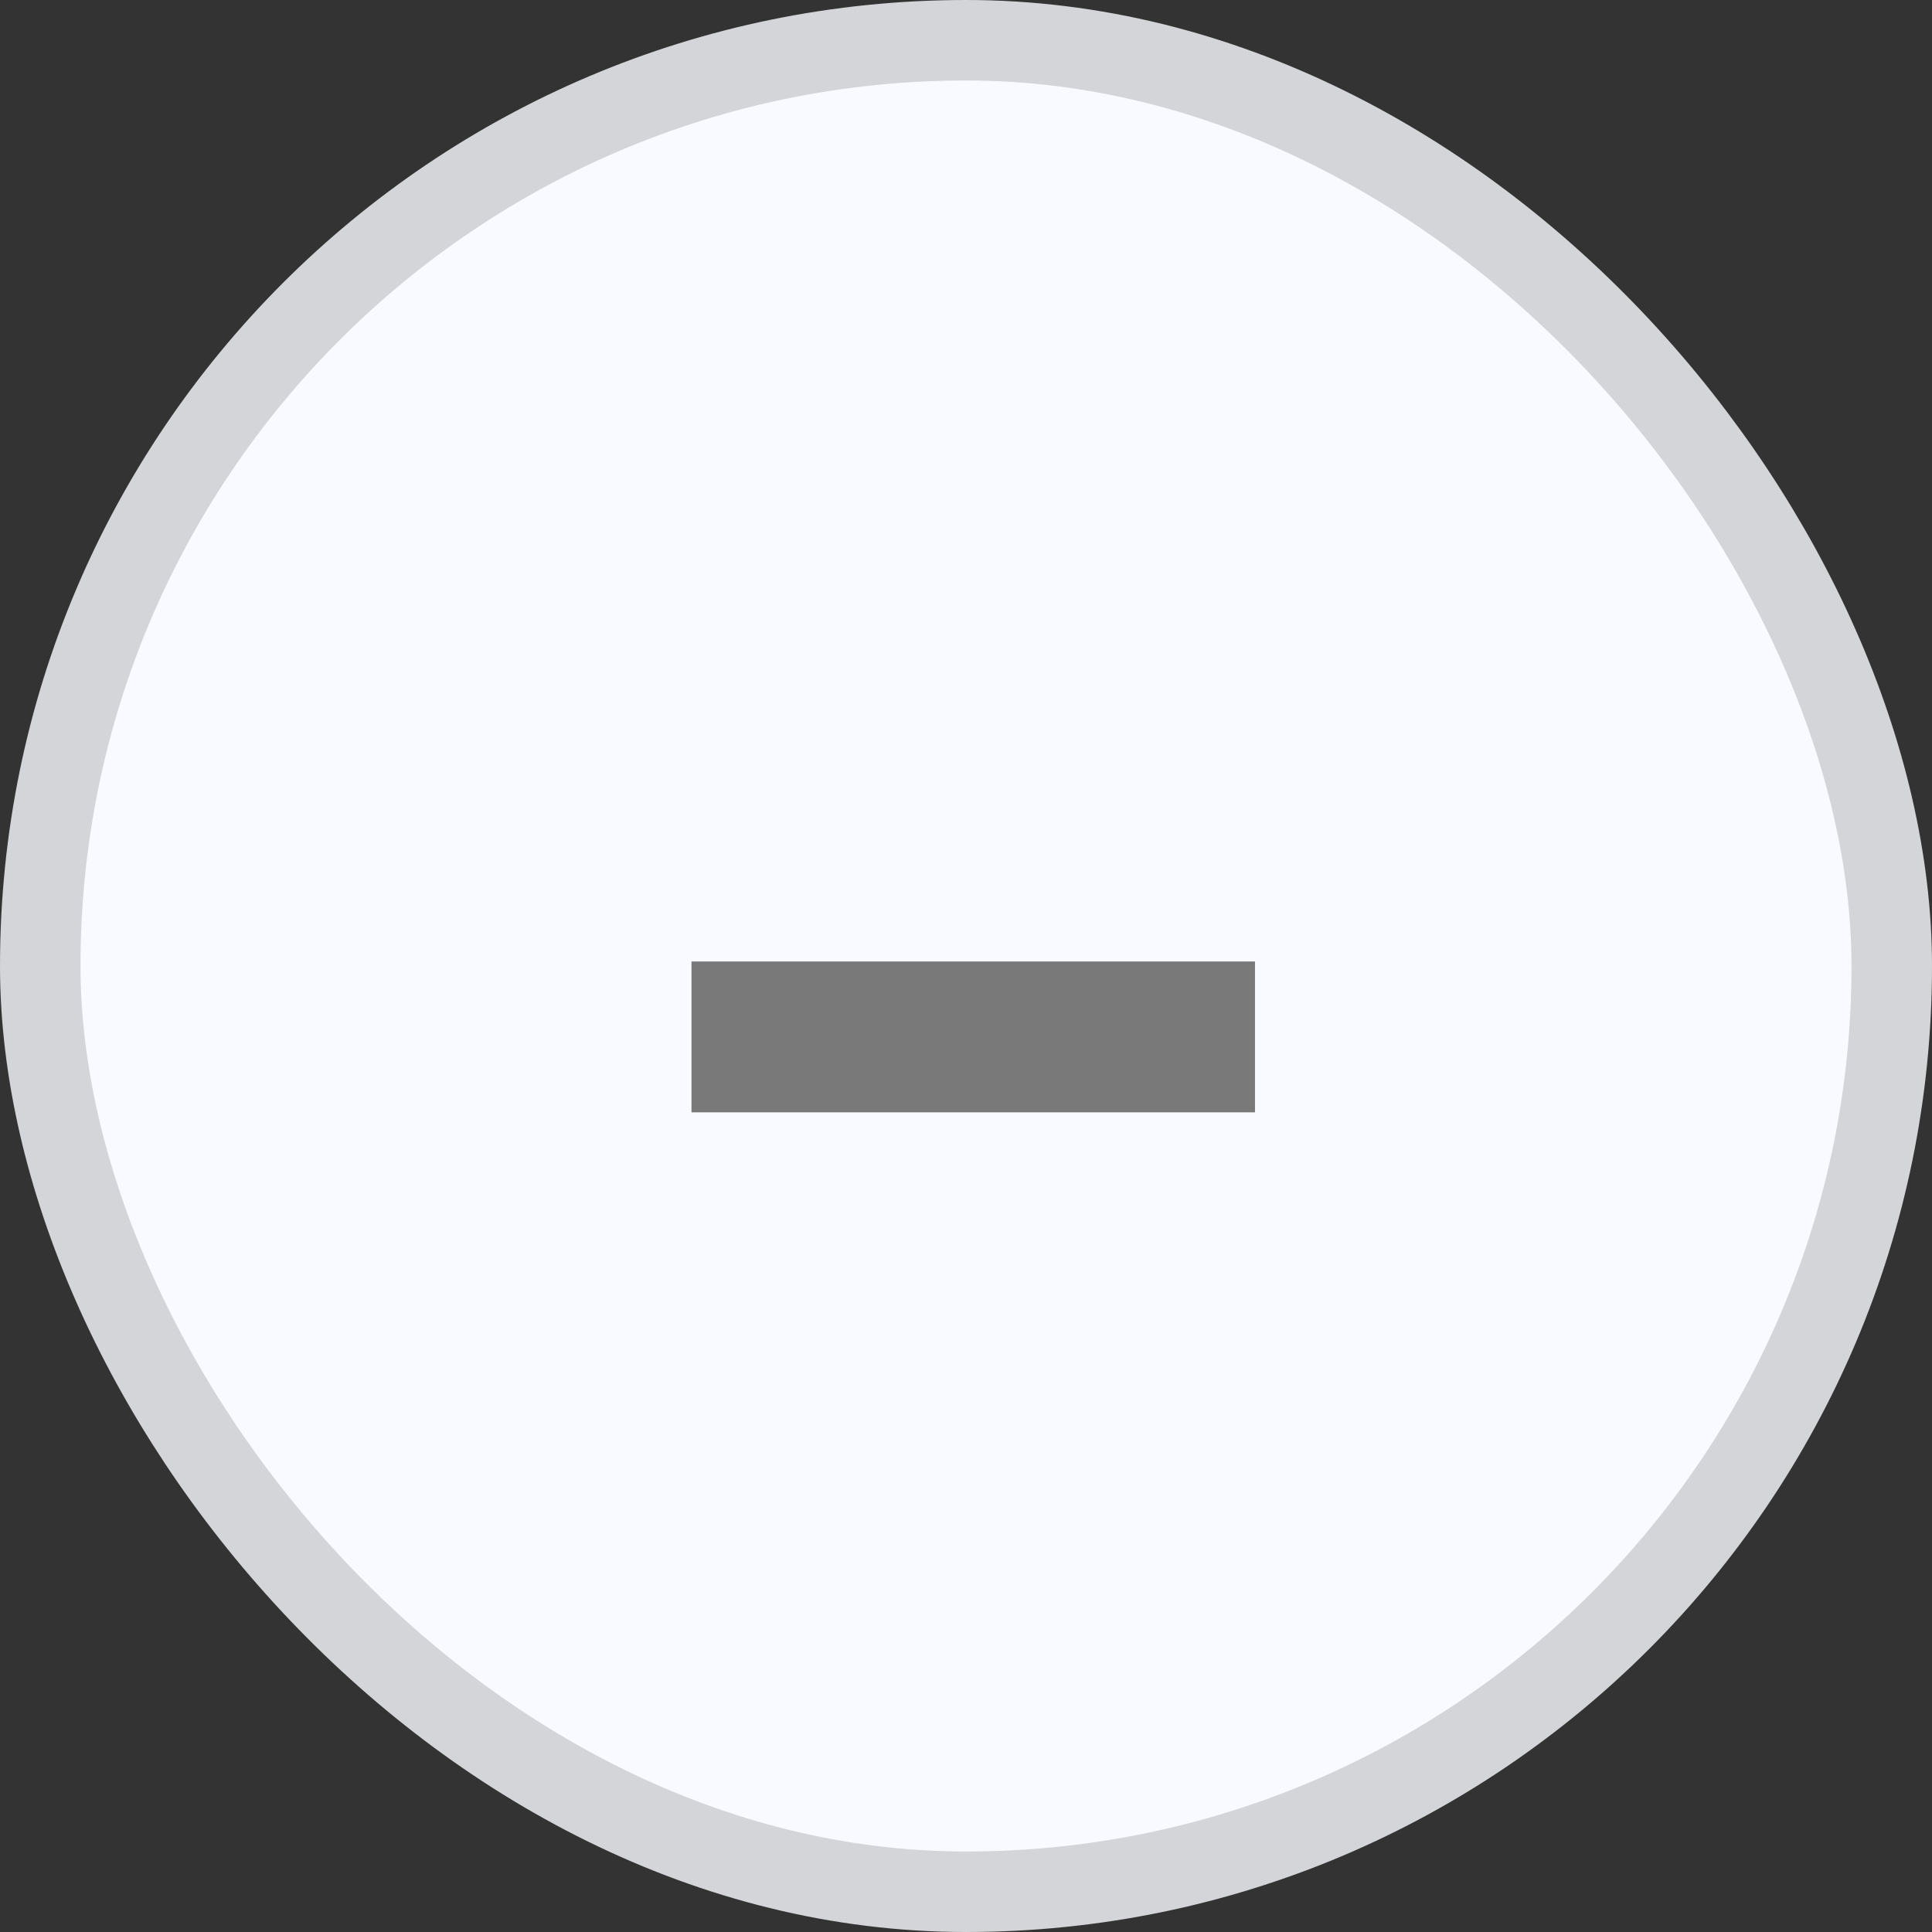 <svg width="24" height="24" viewBox="0 0 24 24" fill="none" xmlns="http://www.w3.org/2000/svg">
<rect x="0" y="0" width="24" height="24" fill="#333333" stroke="none"/>
<rect x="0.5" y="0.5" width="23" height="23" rx="11.5" fill="#F9FAFF"/>
<path d="M15.59 11.944V13.818H8.59V11.944H15.59Z" fill="#797979"/>
<rect x="0.5" y="0.5" width="23" height="23" rx="11.5" stroke="#D4D5D8"/>
</svg>
